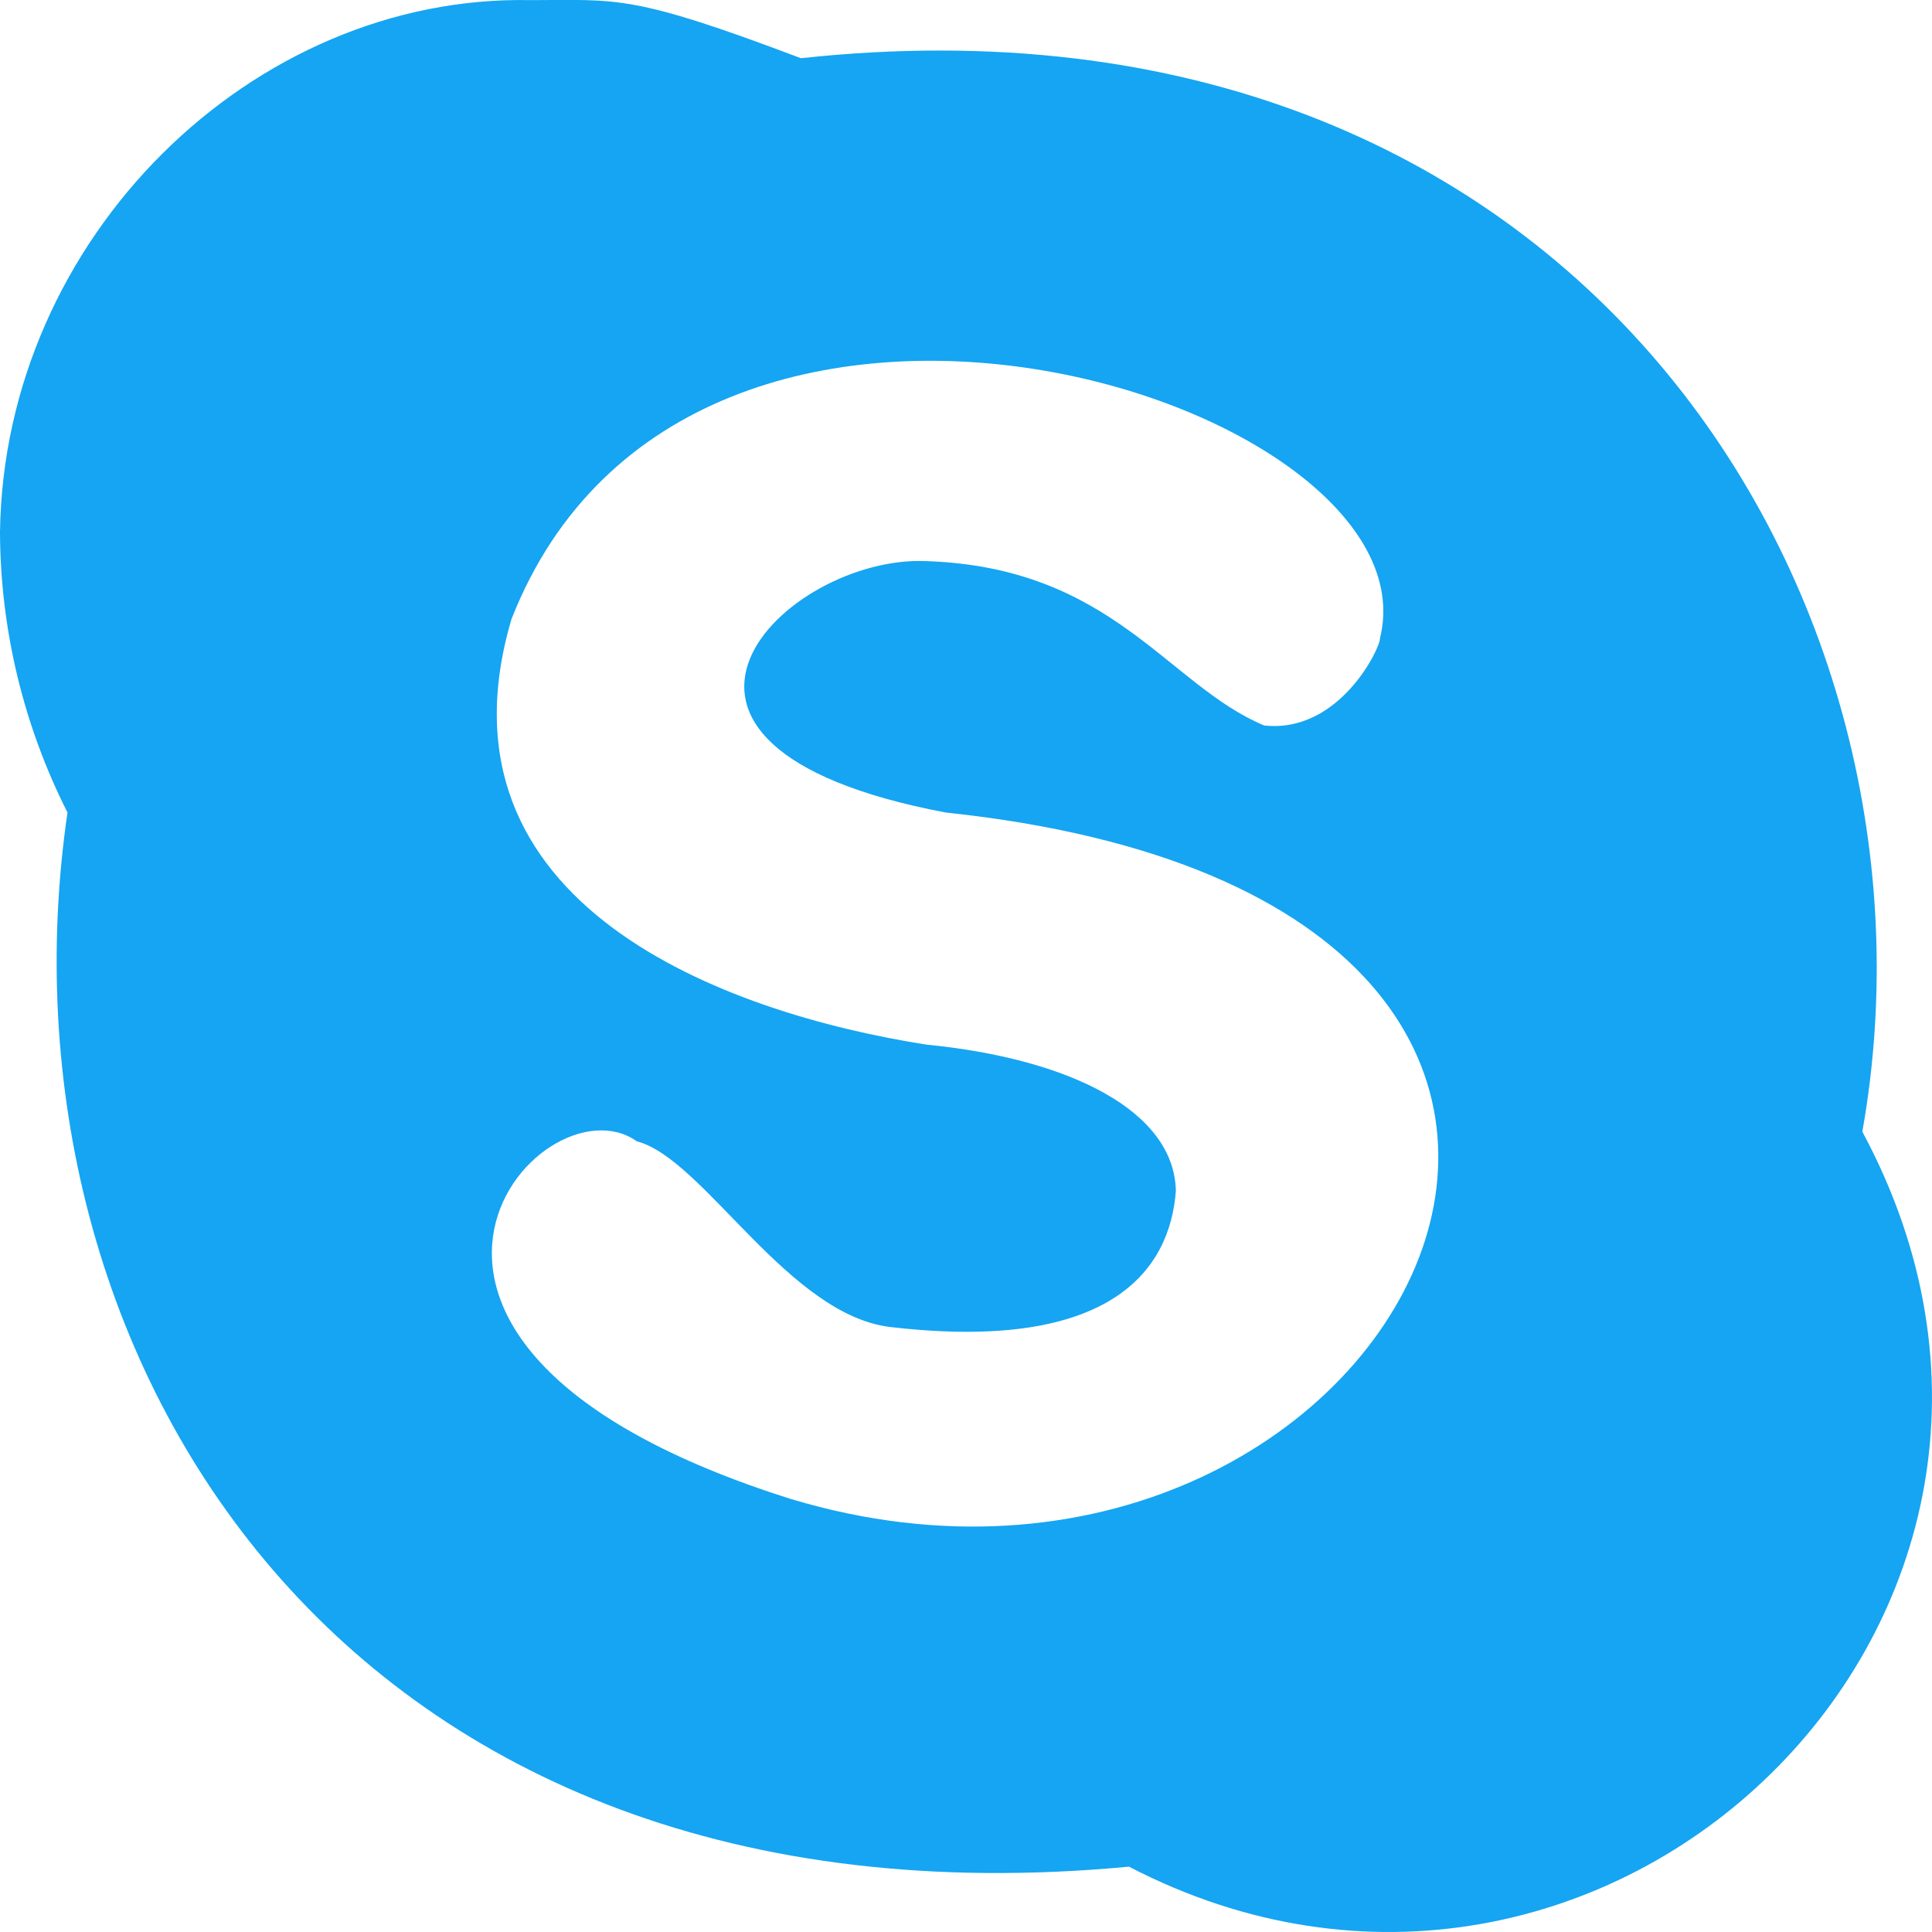 <svg width="16" height="16" viewBox="0 0 16 16" fill="none" xmlns="http://www.w3.org/2000/svg">
<path fill-rule="evenodd" clip-rule="evenodd" d="M9.35 15.459C2.826 16.073 -0.096 11.208 0.559 6.729C0.195 6.009 0.003 5.214 0 4.407C0.033 1.966 2.093 -0.047 4.395 0.001C5.119 0.001 5.22 -0.052 6.633 0.482C13.065 -0.214 16.212 4.949 15.423 9.372C17.578 13.383 13.282 17.502 9.35 15.459ZM7.672 4.647C9.216 4.699 9.668 5.673 10.469 6.008C11.098 6.077 11.437 5.352 11.428 5.287C11.923 3.318 5.714 1.363 4.236 5.127C3.536 7.495 6.008 8.391 7.672 8.651C8.862 8.768 9.725 9.201 9.738 9.863C9.69 10.505 9.216 11.197 7.402 10.993C6.538 10.917 5.83 9.594 5.274 9.452C4.474 8.883 2.472 11.129 6.553 12.415C11.571 13.921 14.967 7.482 7.832 6.729C4.881 6.17 6.51 4.593 7.672 4.647Z" fill="#15A5F2"/>
</svg>
